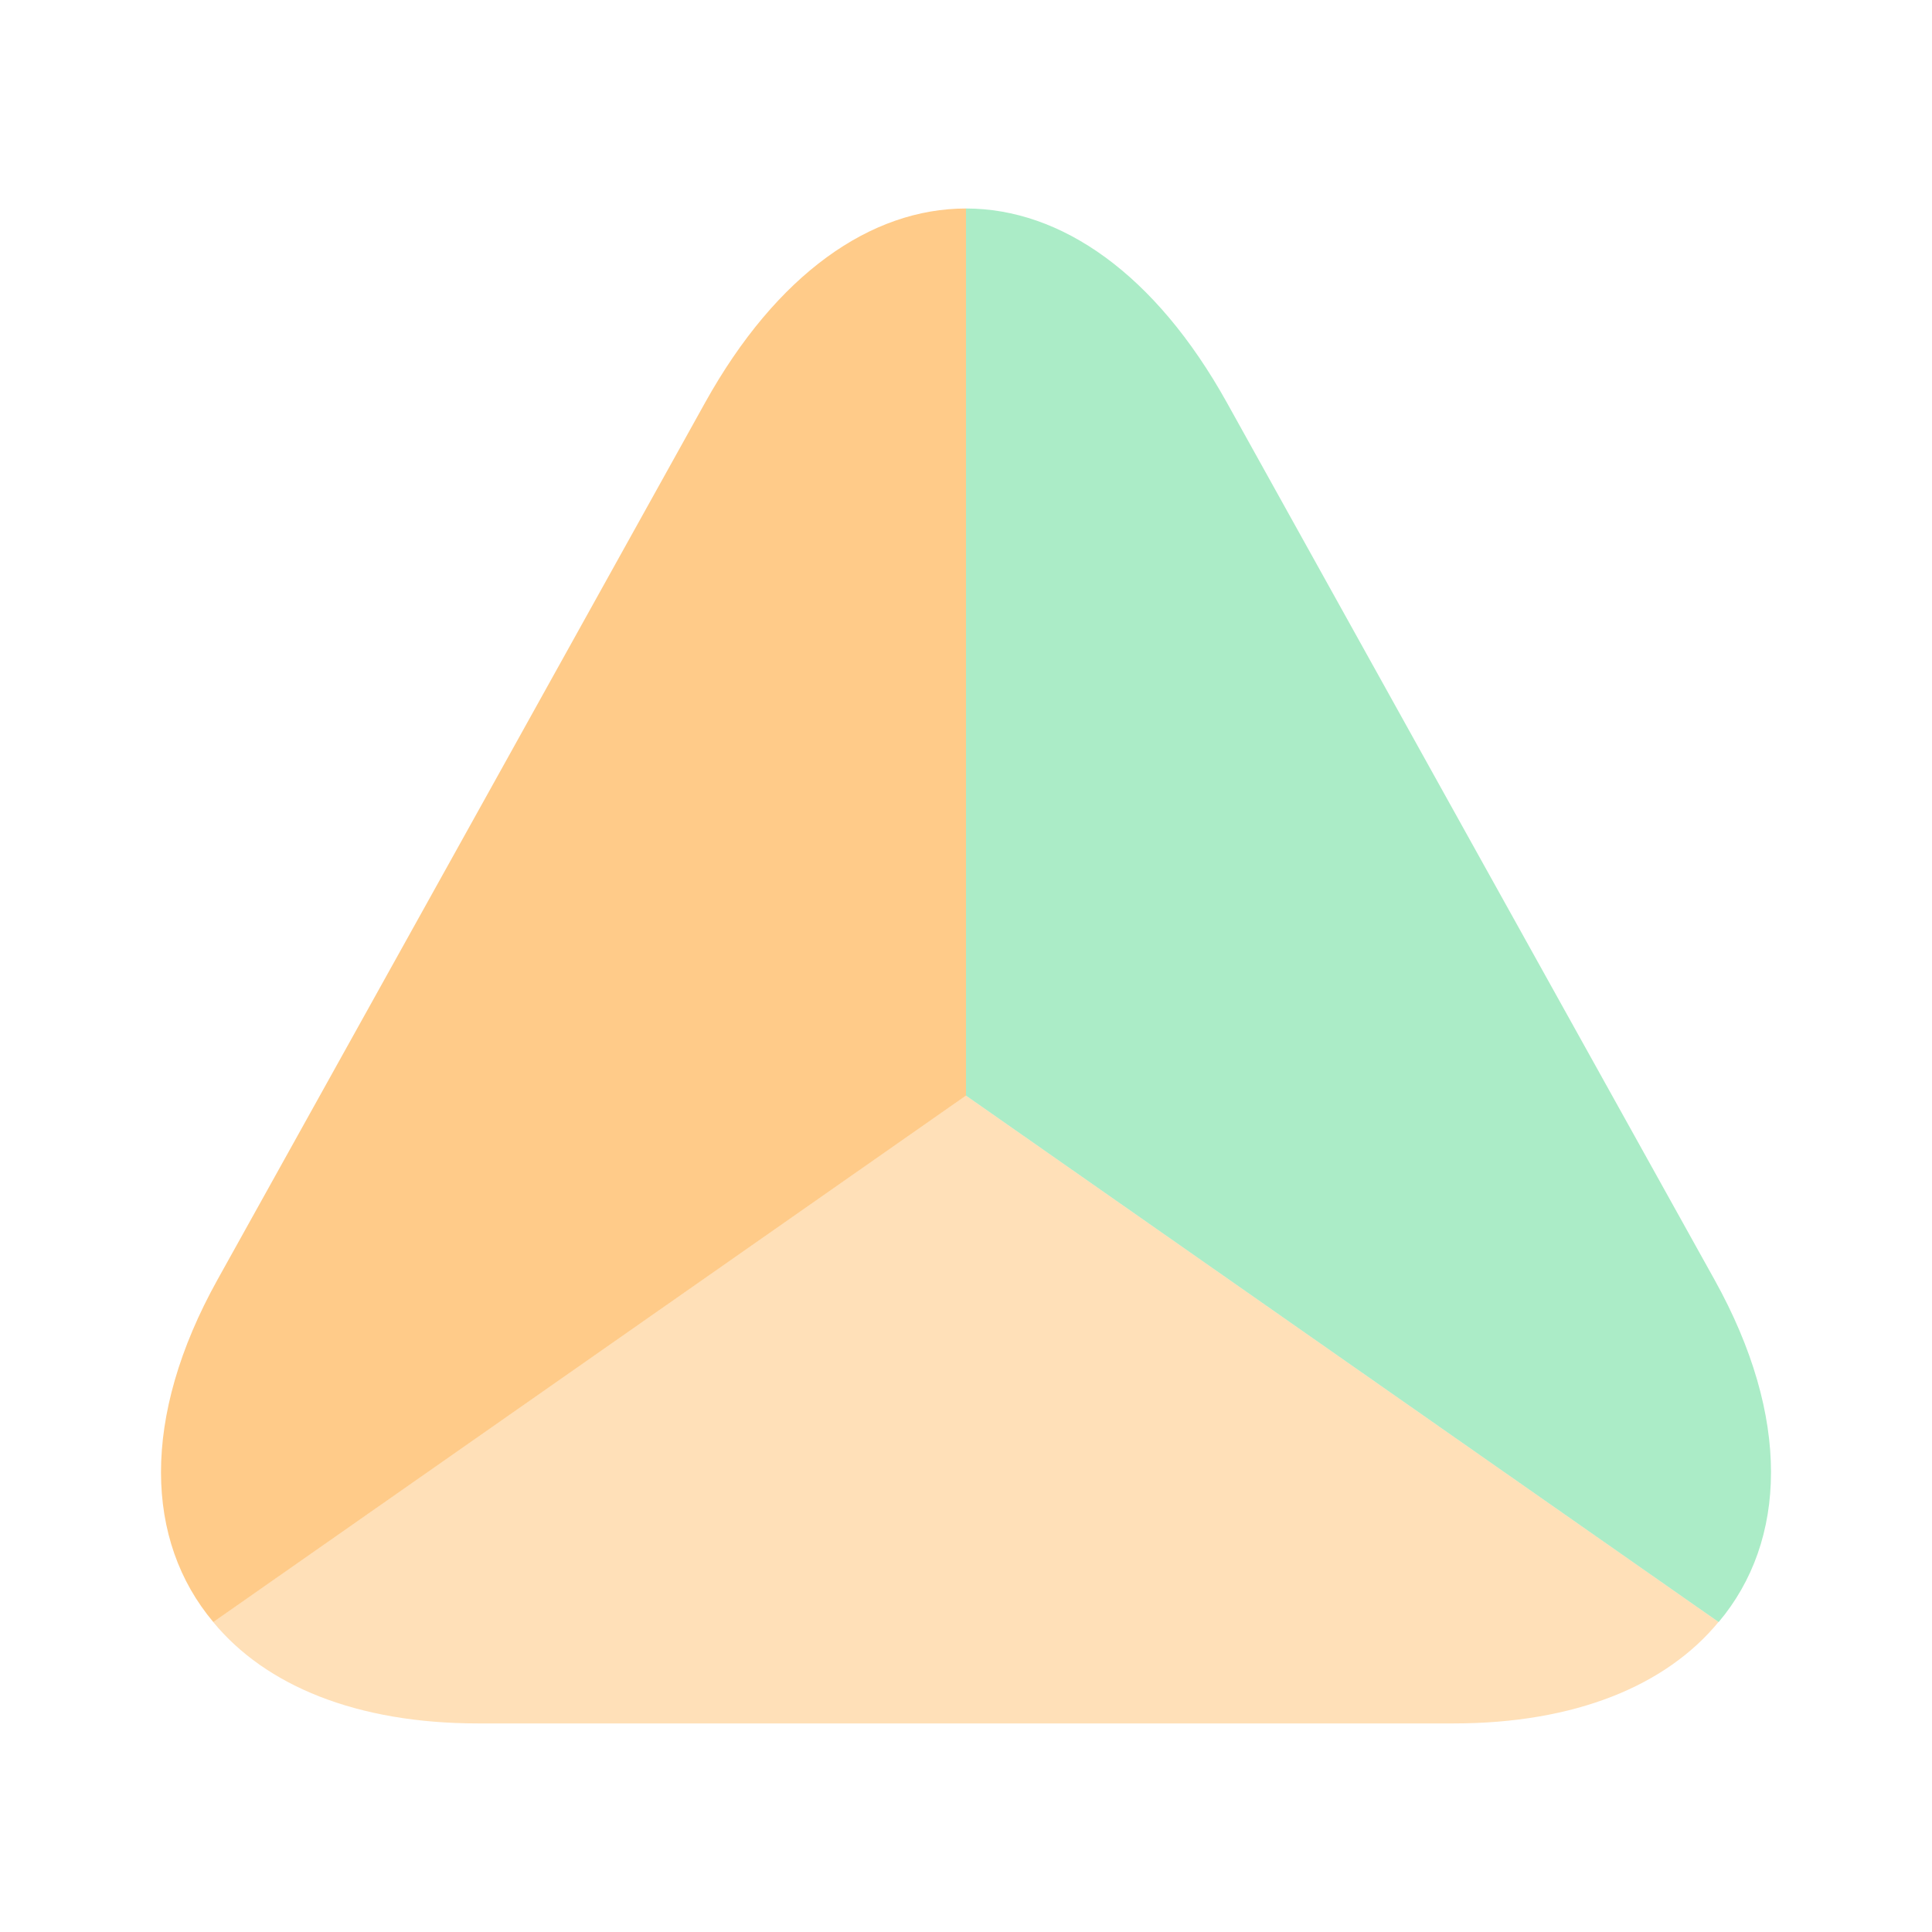 <svg width="24" height="24" viewBox="0 0 24 24" fill="none" xmlns="http://www.w3.org/2000/svg">
<path d="M12 2.59V13.61L2.65 20.15C1.8 19.14 1.75 17.61 2.7 15.9L5.82 10.29L8.76 5C9.65 3.4 10.82 2.59 12 2.59Z" fill="#FFCB89"/>
<path opacity="0.6" d="M21.348 20.149C20.698 20.939 19.568 21.409 18.058 21.409H5.938C4.428 21.409 3.298 20.939 2.648 20.149L11.998 13.609L21.348 20.149Z" fill="#FFCB89"/>
<path opacity="0.4" d="M21.35 20.15L12 13.61V2.59C13.18 2.59 14.35 3.4 15.24 5L18.18 10.29L21.3 15.9C22.25 17.61 22.2 19.14 21.35 20.15Z" fill="#2ED173"/>
</svg>
